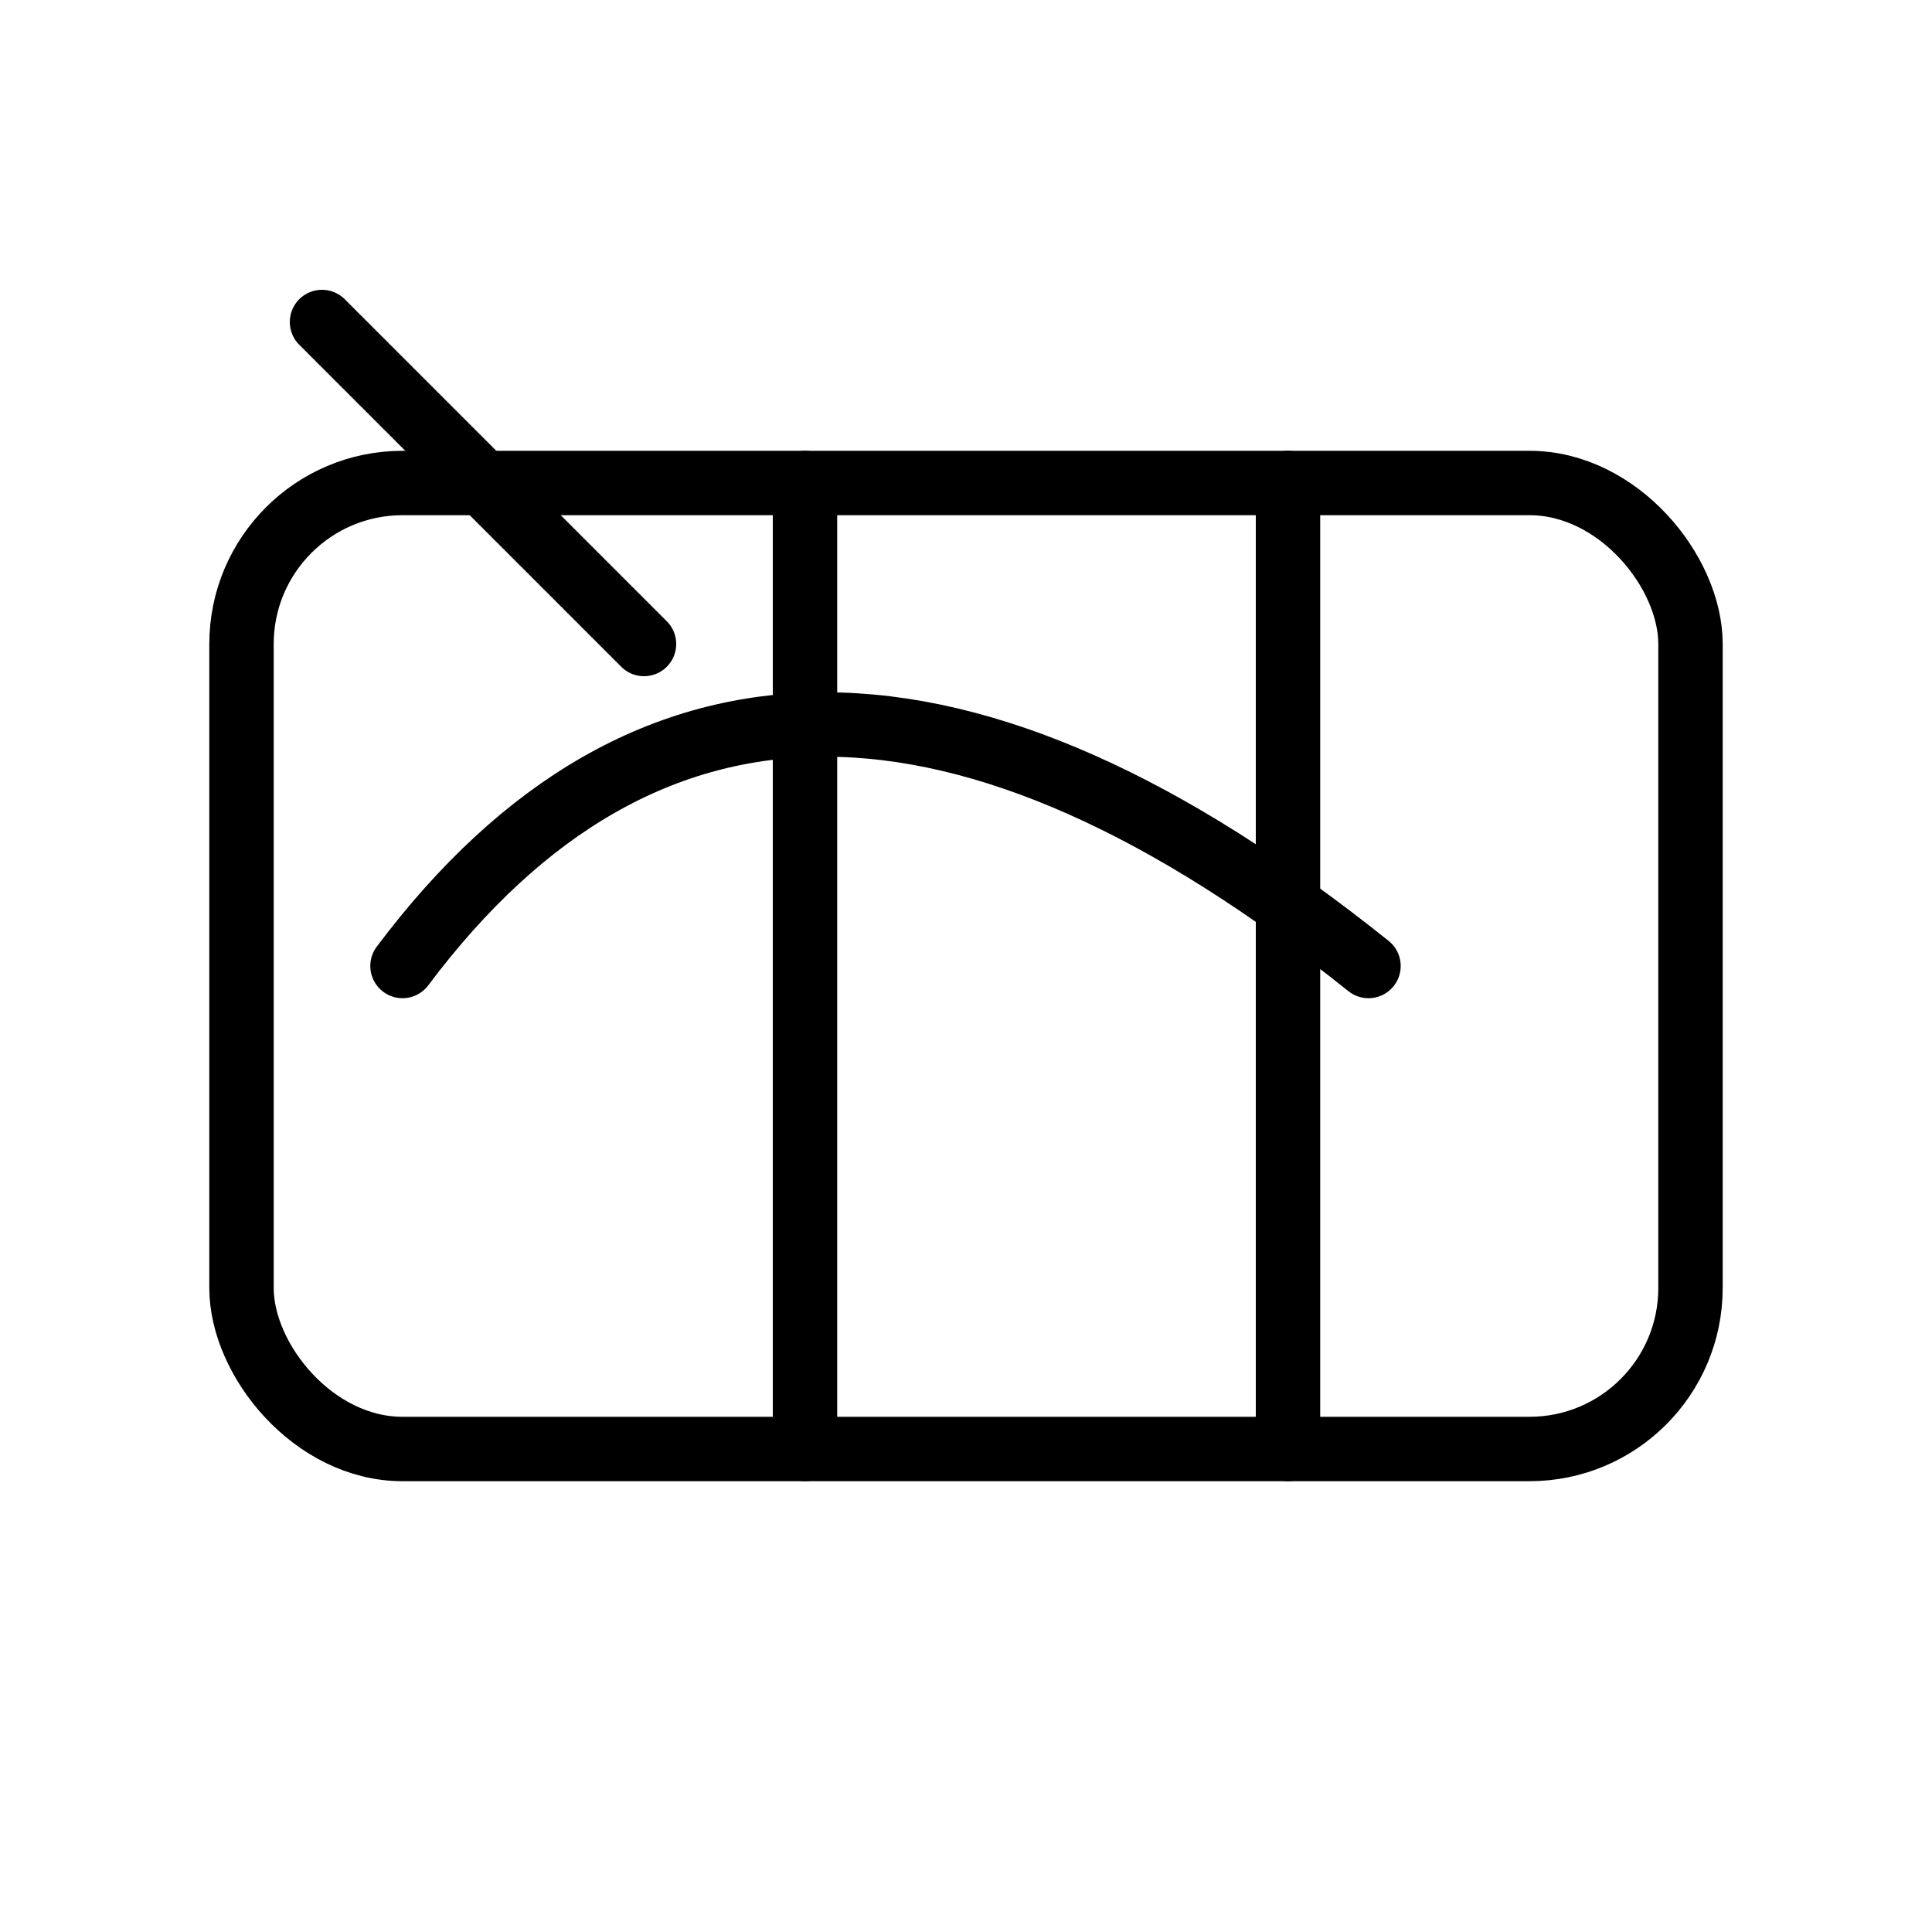 <svg xmlns="http://www.w3.org/2000/svg" viewBox="0 0 24 24">
  <g fill="none" stroke="black" stroke-width="0.8" stroke-linecap="round" stroke-linejoin="round">
    <ns0:rect xmlns:ns0="http://www.w3.org/2000/svg" x="3" y="6" width="18" height="12" rx="2" />
  <ns0:path xmlns:ns0="http://www.w3.org/2000/svg" d="M5 12c3-4 7-4 12 0" />
  <ns0:path xmlns:ns0="http://www.w3.org/2000/svg" d="M10 6v12M16 6v12" />
  <ns0:path xmlns:ns0="http://www.w3.org/2000/svg" d="M4 4l4 4" />
    
  </g>
</svg>